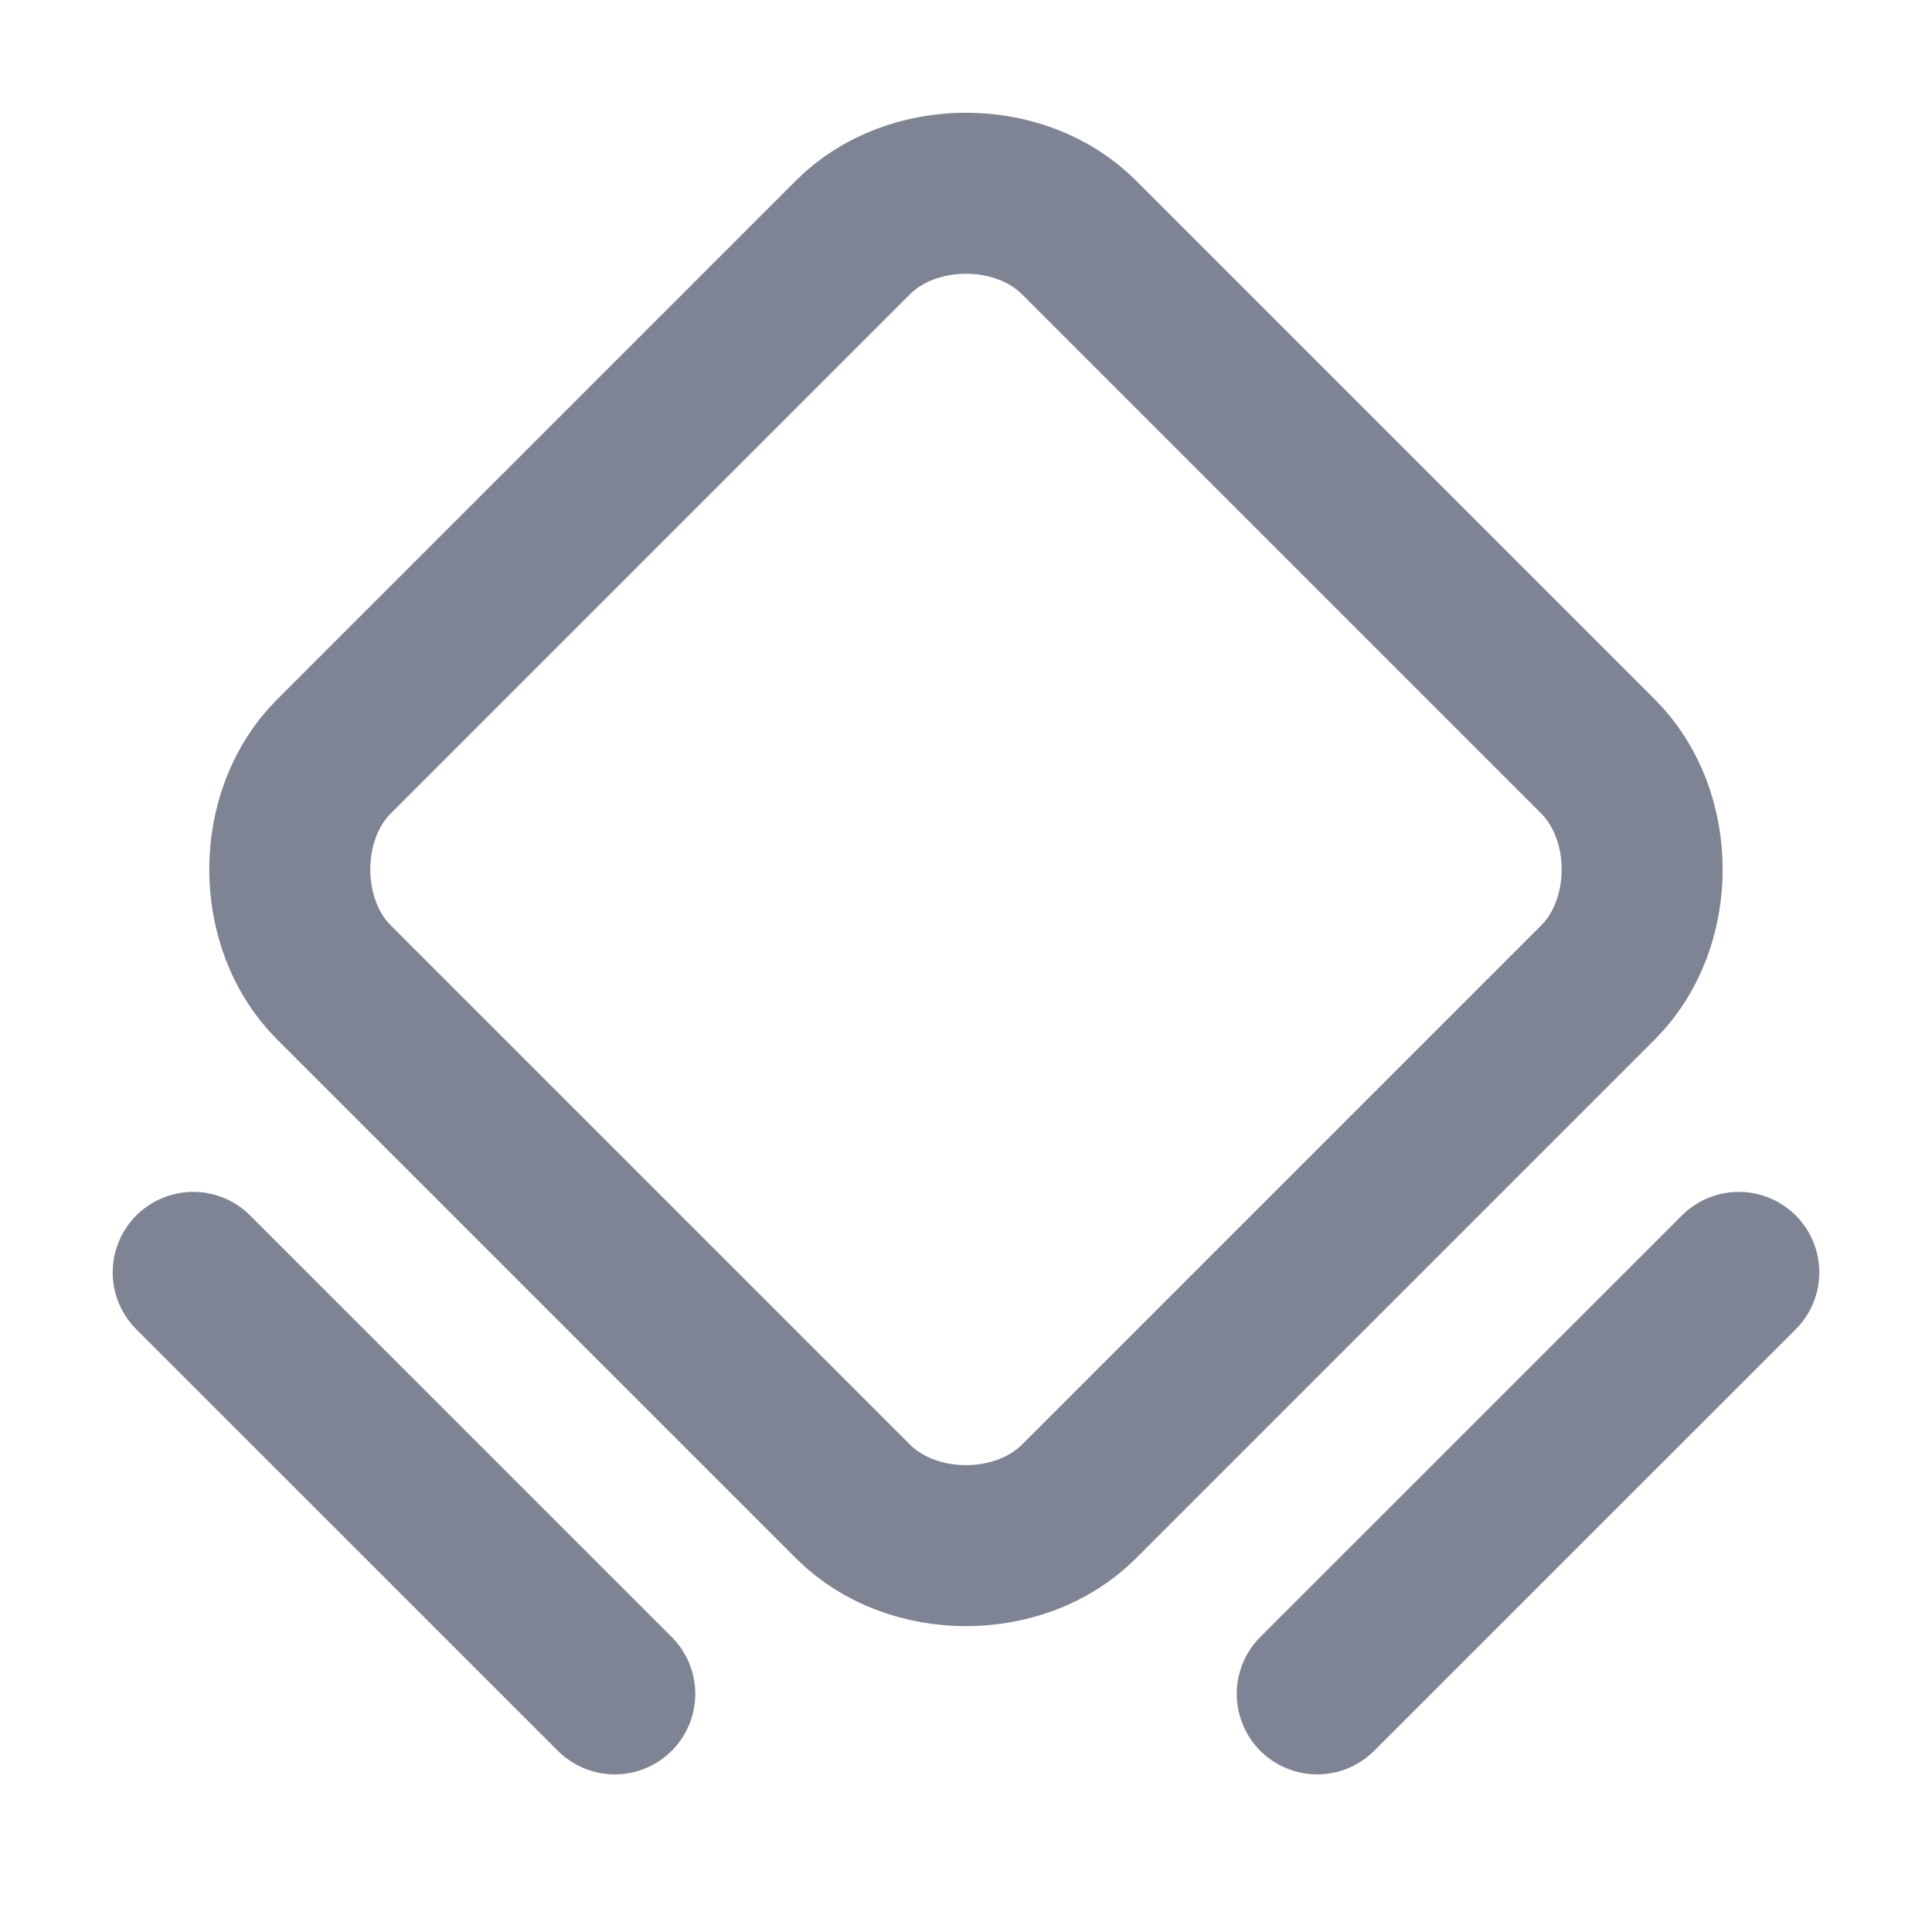 <svg width="24" height="24" viewBox="0 0 24 24" fill="none" xmlns="http://www.w3.org/2000/svg">
<g opacity="0.5" clip-path="url(#clip0_323_9963)">
<path d="M10.597 18.653L4.147 12.203C3.417 11.473 3.417 10.128 4.147 9.398L10.597 2.948C11.328 2.218 12.672 2.218 13.402 2.948L19.852 9.398C20.582 10.128 20.582 11.473 19.852 12.203L13.402 18.653C12.672 19.383 11.328 19.383 10.597 18.653V18.653Z" stroke="#000929" stroke-width="2" stroke-linecap="round" stroke-linejoin="round"/>
<path d="M2.4 15.806L7.637 21.042" stroke="#000929" stroke-width="2" stroke-linecap="round" stroke-linejoin="round"/>
<path d="M16.363 21.042L21.6 15.806" stroke="#000929" stroke-width="2" stroke-linecap="round" stroke-linejoin="round"/>
</g>
<defs>
<clipPath id="clip0_323_9963">
<rect width="24" height="24" fill="white"/>
</clipPath>
</defs>
</svg>

